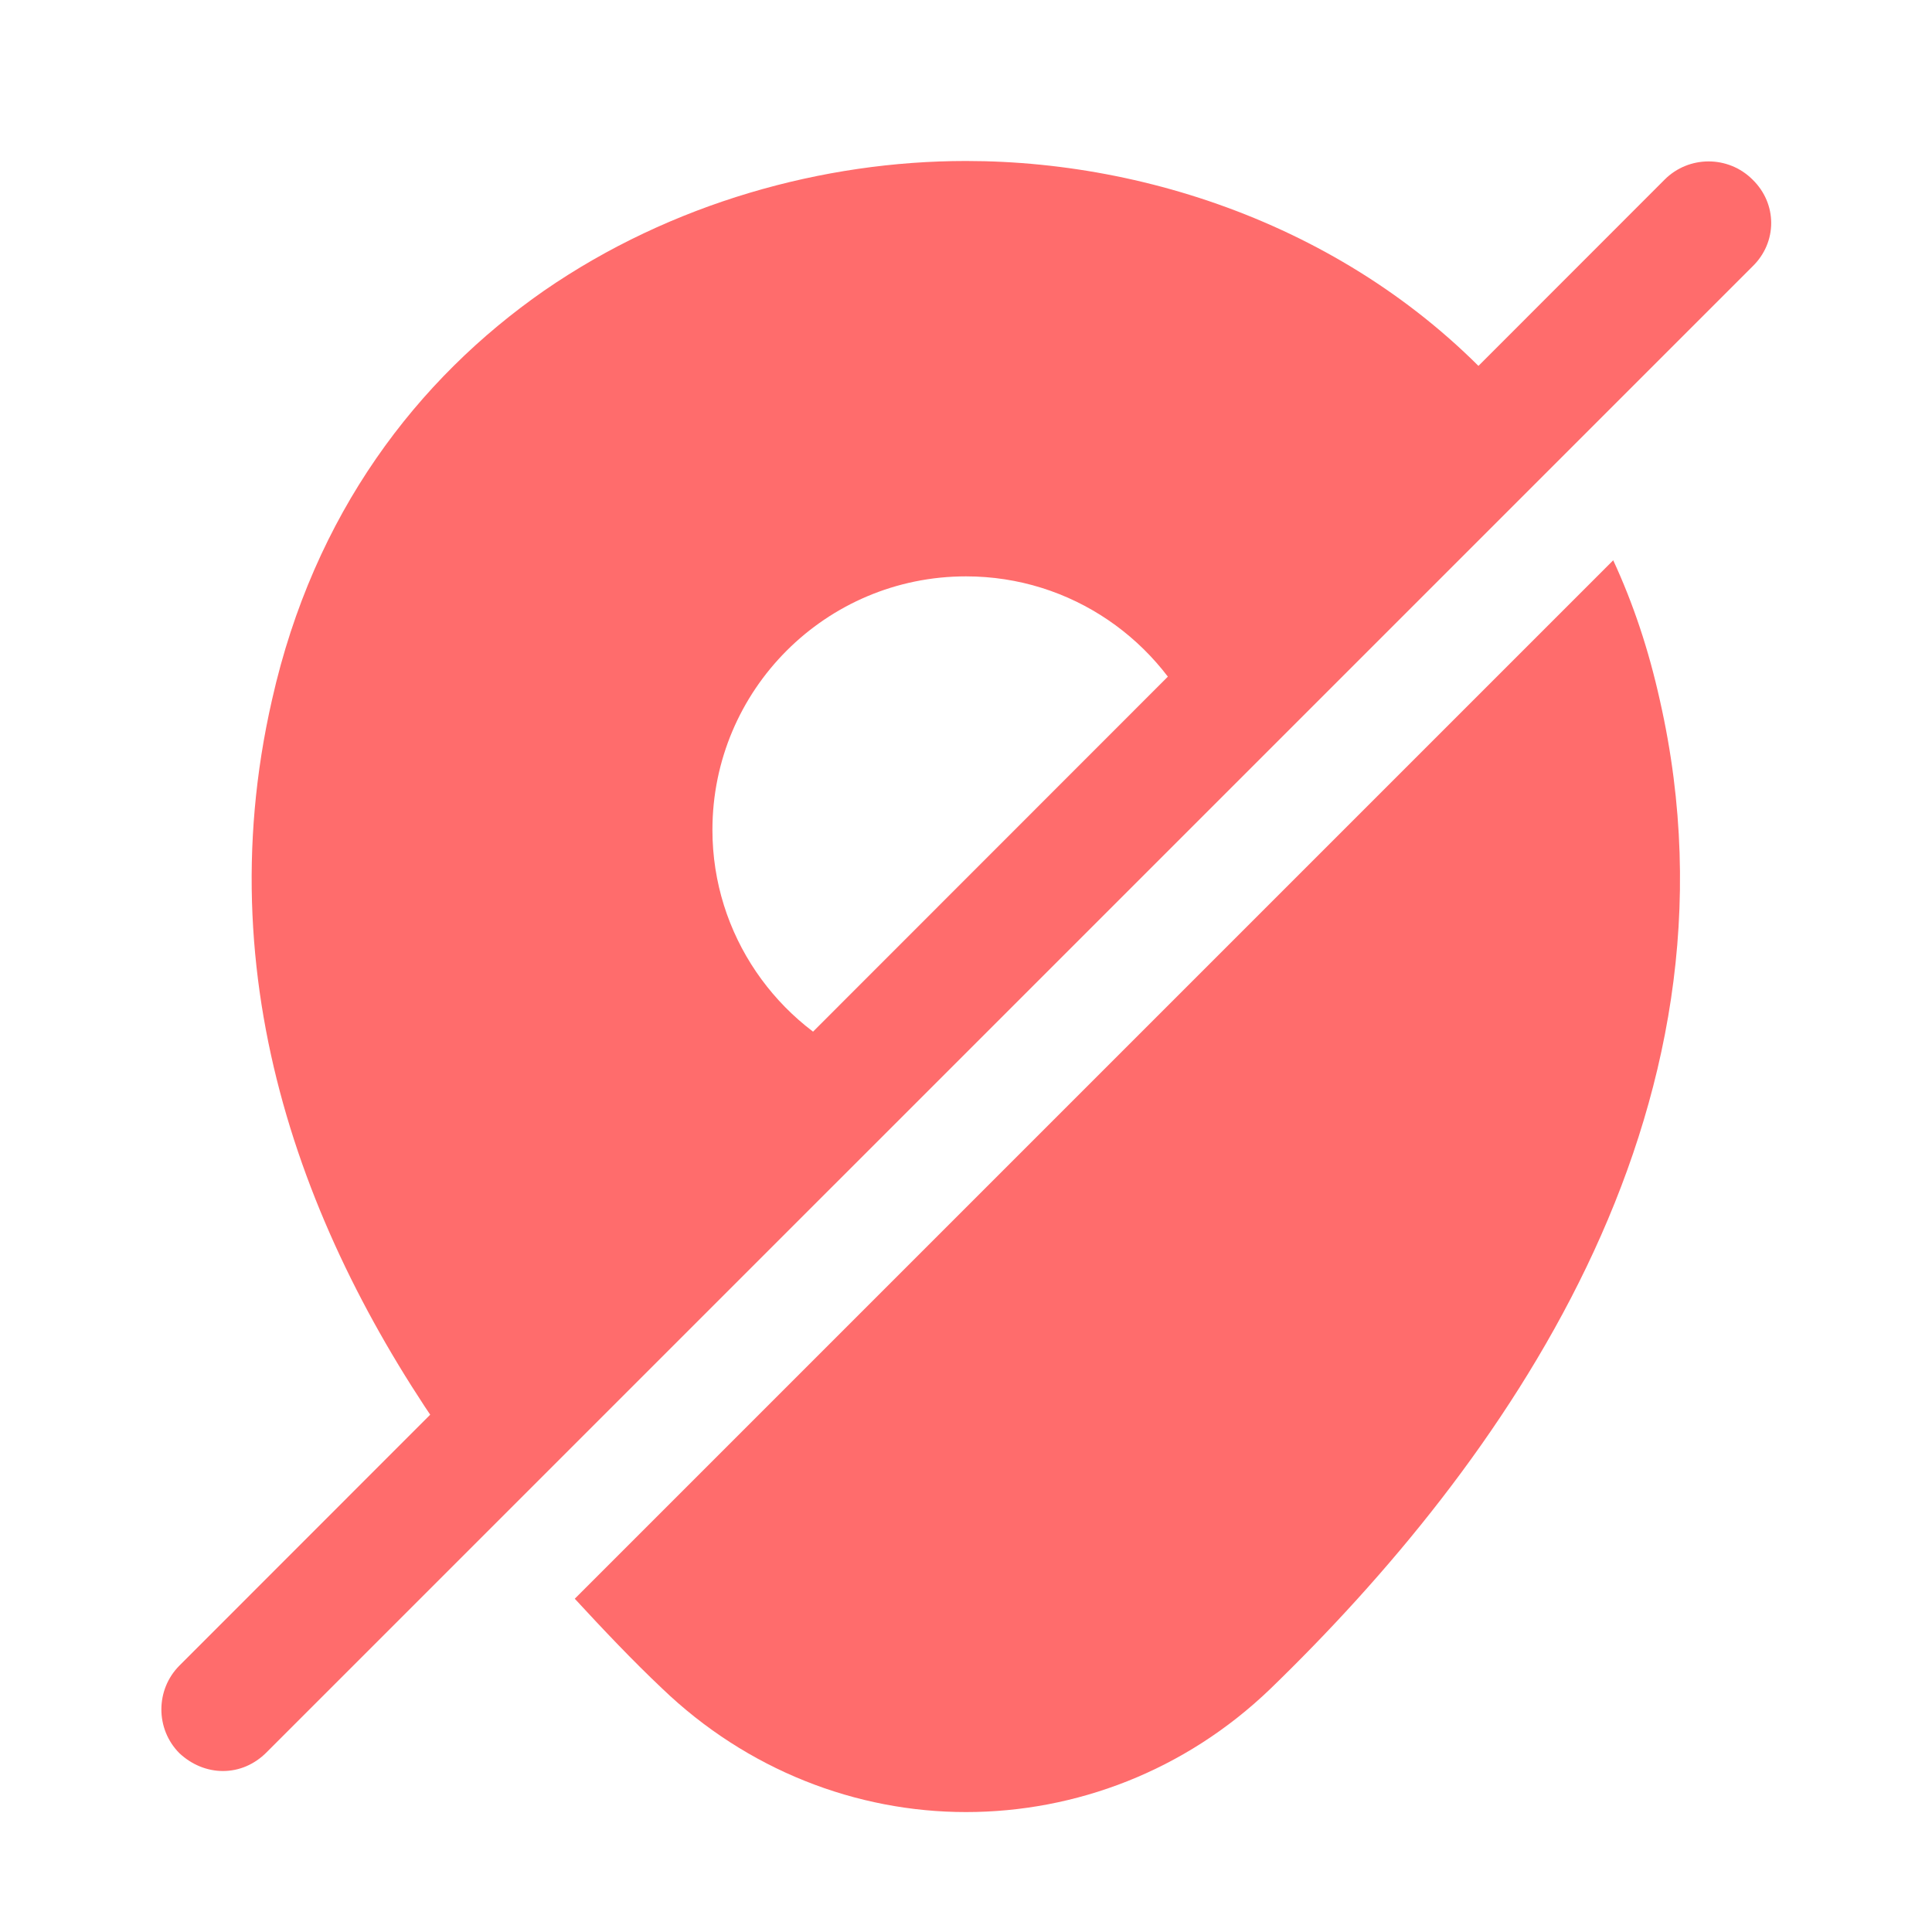 <svg width="52" height="52" viewBox="0 0 52 52" fill="none" xmlns="http://www.w3.org/2000/svg">
<g clip-path="url(#clip0_404_165)">
    <path fill="#FF6C6C" d="M34.19 45.457C31.893 47.667 28.946 48.772 26 48.772C23.053 48.772 20.106 47.645 17.81 45.435C17.03 44.698 16.25 43.875 15.47 43.03L43.42 15.08C43.961 16.25 44.373 17.485 44.676 18.85C47.211 30.03 40.365 39.477 34.19 45.457Z" />
    <path fill="#FF6C6C" d="M47.168 4.832C46.518 4.182 45.456 4.182 44.806 4.832L4.831 44.828C4.181 45.478 4.181 46.54 4.831 47.19C5.156 47.493 5.568 47.667 6.001 47.667C6.435 47.667 6.846 47.493 7.171 47.168L47.168 7.172C47.84 6.522 47.84 5.482 47.168 4.832Z" />
    <path fill="#FF6C6C" d="M19.175 22.338C19.175 18.568 22.23 15.513 26 15.513C28.838 15.513 31.265 17.247 32.305 19.717L40.928 11.093C37.093 6.457 31.286 4.333 26 4.333C22.165 4.333 18.07 5.46 14.646 7.822C11.223 10.205 8.45 13.823 7.323 18.828C5.503 26.78 8.45 33.887 12.545 39.455L23.378 28.622C20.908 27.603 19.175 25.155 19.175 22.338Z" />
    <defs>
    <clipPath id="clip0_404_165">
    <rect width="52" height="52" fill="white"></rect>
    </clipPath>
    </defs>
</g>
</svg>
